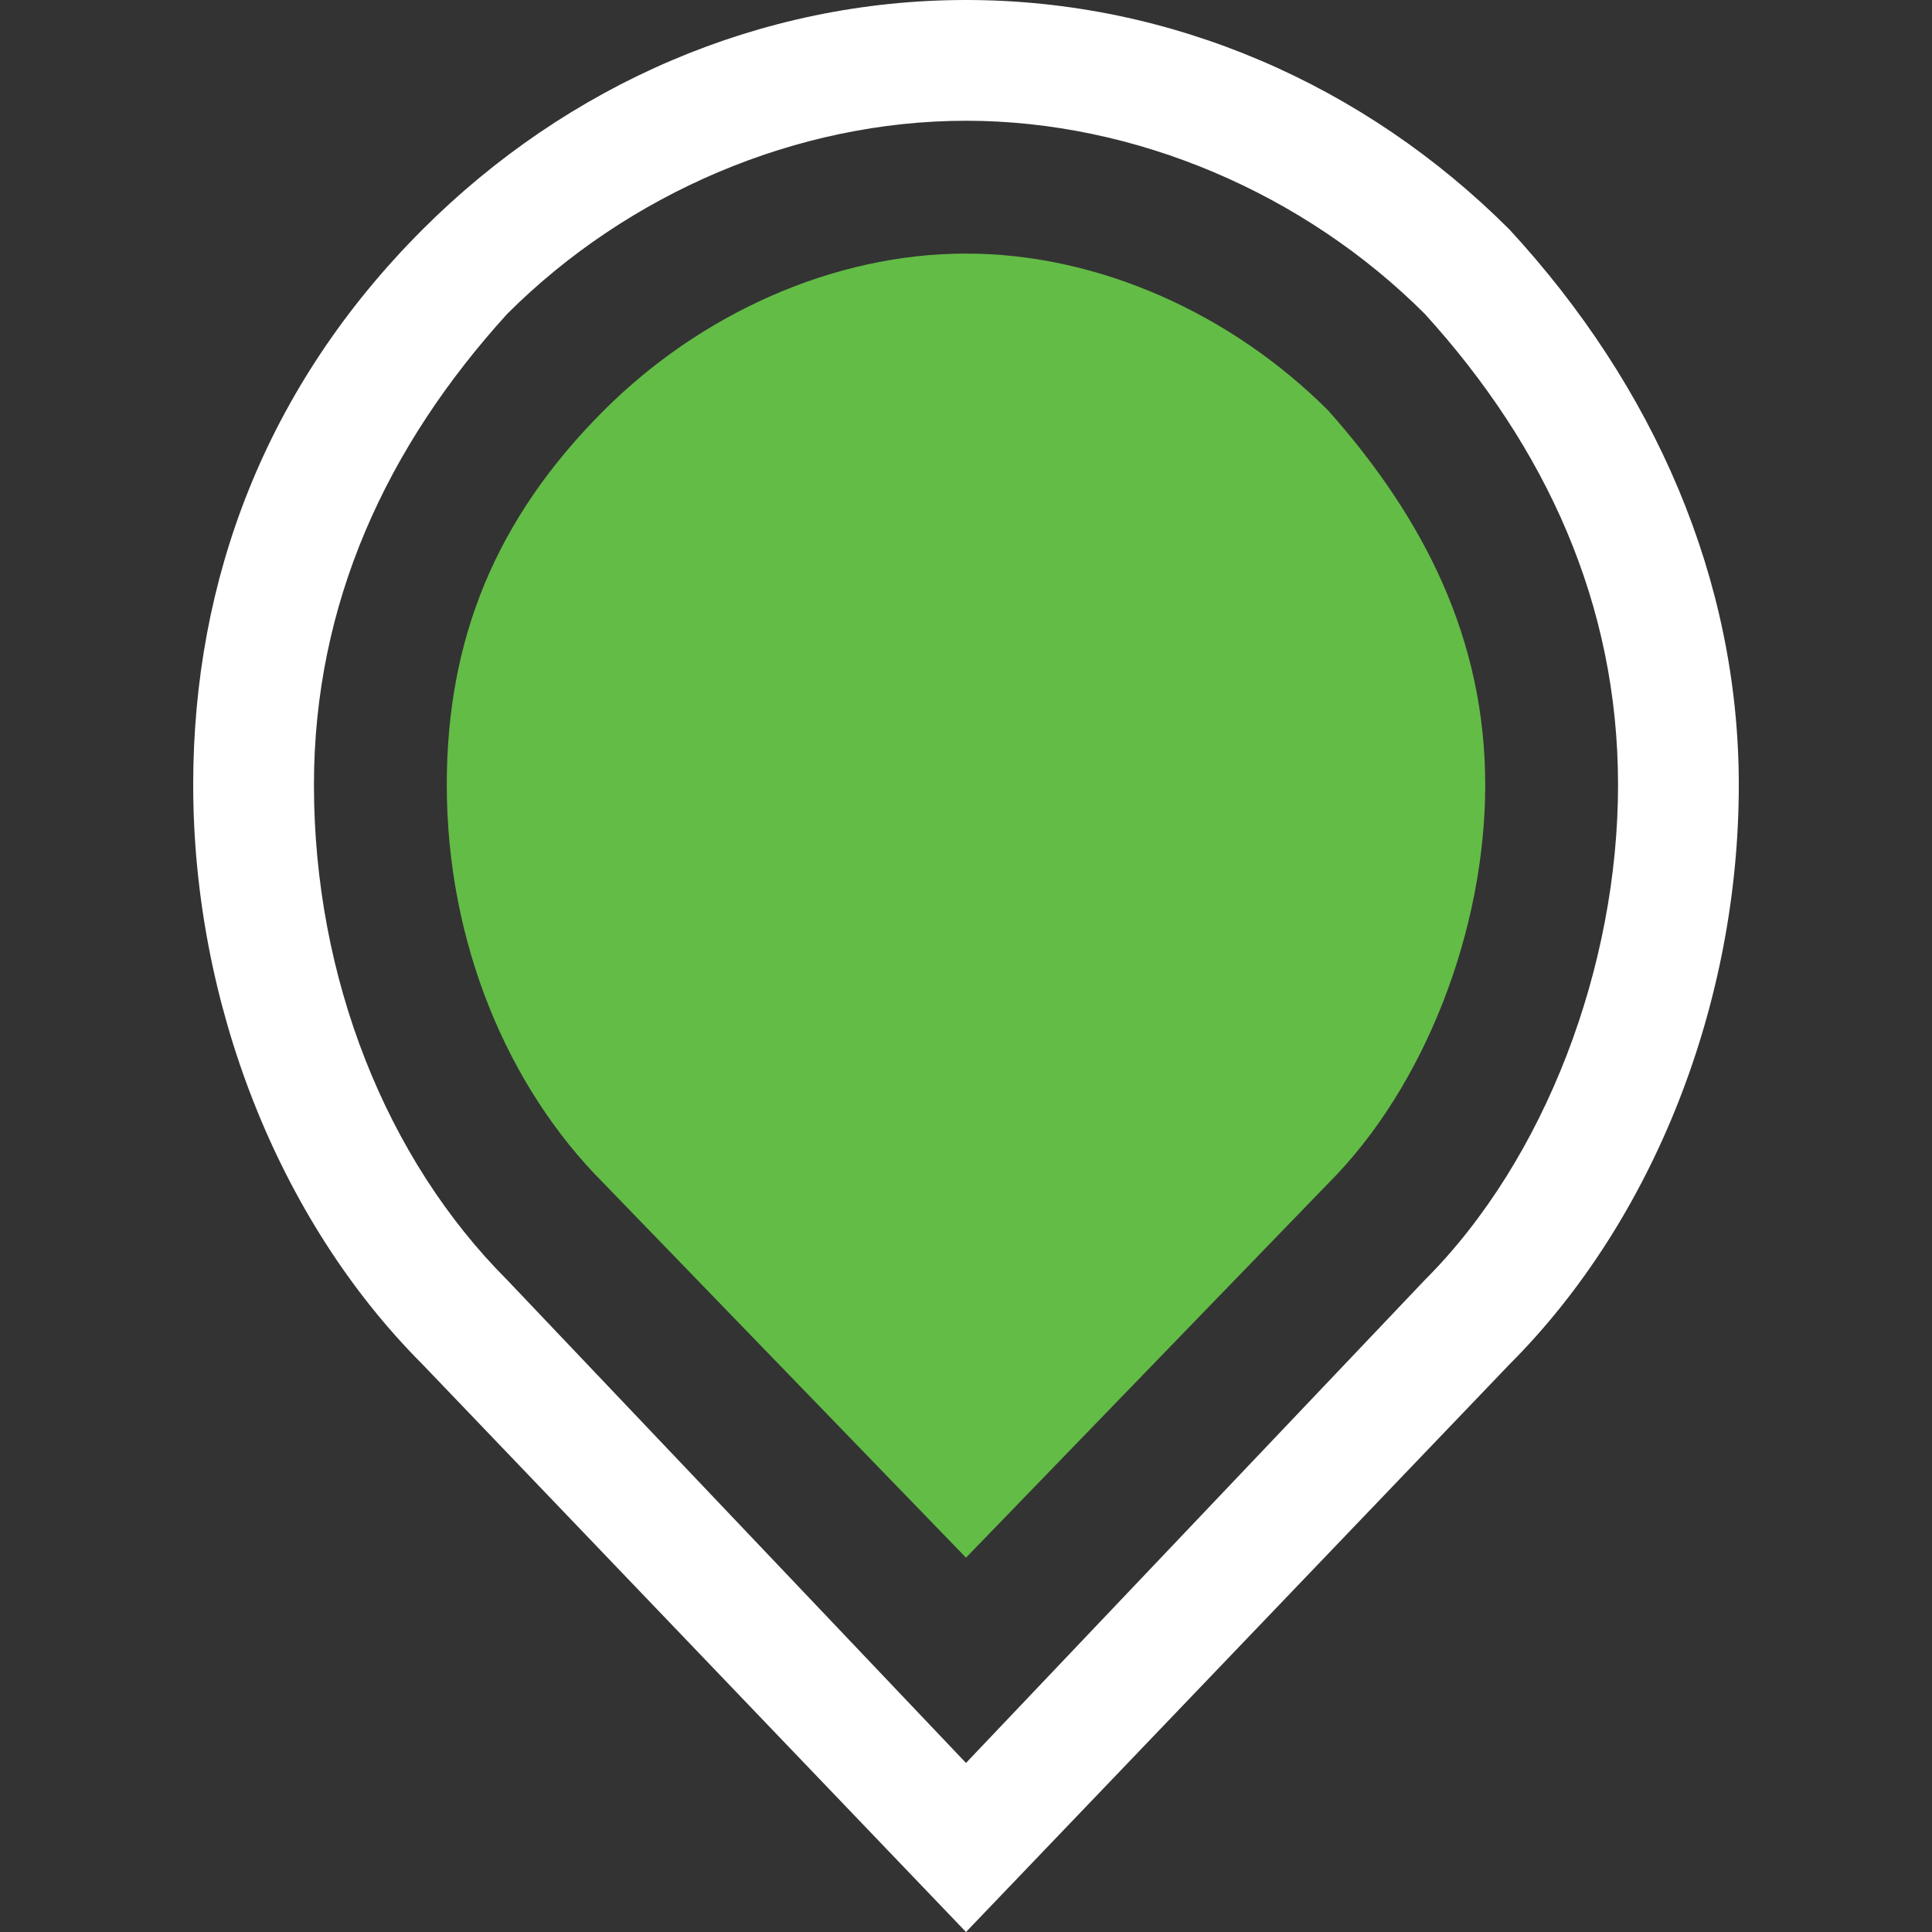 <?xml version="1.0" encoding="utf-8"?>
<!-- Generator: Adobe Illustrator 25.1.0, SVG Export Plug-In . SVG Version: 6.00 Build 0)  -->
<svg version="1.1" id="Layer_1" xmlns="http://www.w3.org/2000/svg" xmlns:xlink="http://www.w3.org/1999/xlink" x="0px" y="0px"
	 viewBox="0 0 16 16" style="enable-background:new 0 0 16 16;" xml:space="preserve">
<rect x="0" y="0" width="16" height="16" fill="#333333" stroke="none"/>
<style type="text/css">
	.st0{fill:#63BC46;}
	.st1{fill:#FFFFFF;}
</style>
<path class="st0" d="M8,2.1c1.1,0,2.2,0.5,3,1.3c0.8,0.9,1.3,1.9,1.3,3.1S11.8,9,11,9.8l-3,3.1L5,9.8C4.2,9,3.7,7.8,3.7,6.5
	c0-1.2,0.4-2.2,1.3-3.1C5.8,2.6,6.9,2.1,8,2.1z"/>
<path class="st1" d="M8,15.8l-4.4-4.6C2.4,10,1.7,8.3,1.7,6.5c0-1.7,0.6-3.2,1.8-4.5C4.8,0.8,6.3,0.2,8,0.2s3.2,0.7,4.4,1.9
	s1.8,2.8,1.8,4.5s-0.7,3.5-1.8,4.7C12.4,11.3,8,15.8,8,15.8z M4,10.7l4,4.1l3.9-4.1c1-1.1,1.6-2.6,1.6-4.2c0-1.5-0.6-2.9-1.6-4
	S9.5,0.8,8,0.8S5.1,1.4,4,2.5C3,3.6,2.4,5,2.4,6.5C2.4,8.1,3,9.7,4,10.7C4,10.7,4,10.7,4,10.7z"/>
<path class="st1" d="M8,16l-4.5-4.7c-1.2-1.2-1.9-3-1.9-4.8c0-1.7,0.6-3.3,1.9-4.6C4.7,0.7,6.3,0,8,0s3.3,0.7,4.5,1.9
	c1.2,1.3,1.9,2.9,1.9,4.6c0,1.8-0.7,3.6-1.9,4.8L8,16z M8,0.3C6.4,0.3,4.8,1,3.7,2.2C2.5,3.4,1.9,4.9,1.9,6.5c0,1.7,0.7,3.4,1.8,4.5
	L8,15.5l4.3-4.5c1.1-1.2,1.8-2.9,1.8-4.5s-0.6-3.1-1.8-4.4C11.1,1,9.6,0.3,8,0.3z M8,15.1l-4.1-4.2c-1-1.2-1.7-2.8-1.7-4.4
	s0.6-3,1.7-4.1S6.5,0.7,8,0.7s3,0.6,4.1,1.7s1.7,2.6,1.7,4.1c0,1.6-0.6,3.2-1.7,4.3C12.1,10.8,8,15.1,8,15.1z M4.2,10.6l3.8,4l3.8-4
	c1-1,1.6-2.6,1.6-4.1s-0.6-2.8-1.6-3.9C10.8,1.6,9.4,1,8,1S5.2,1.6,4.2,2.6C3.2,3.7,2.6,5,2.6,6.5C2.6,8.1,3.2,9.6,4.2,10.6
	L4.2,10.6z"/>
</svg>
